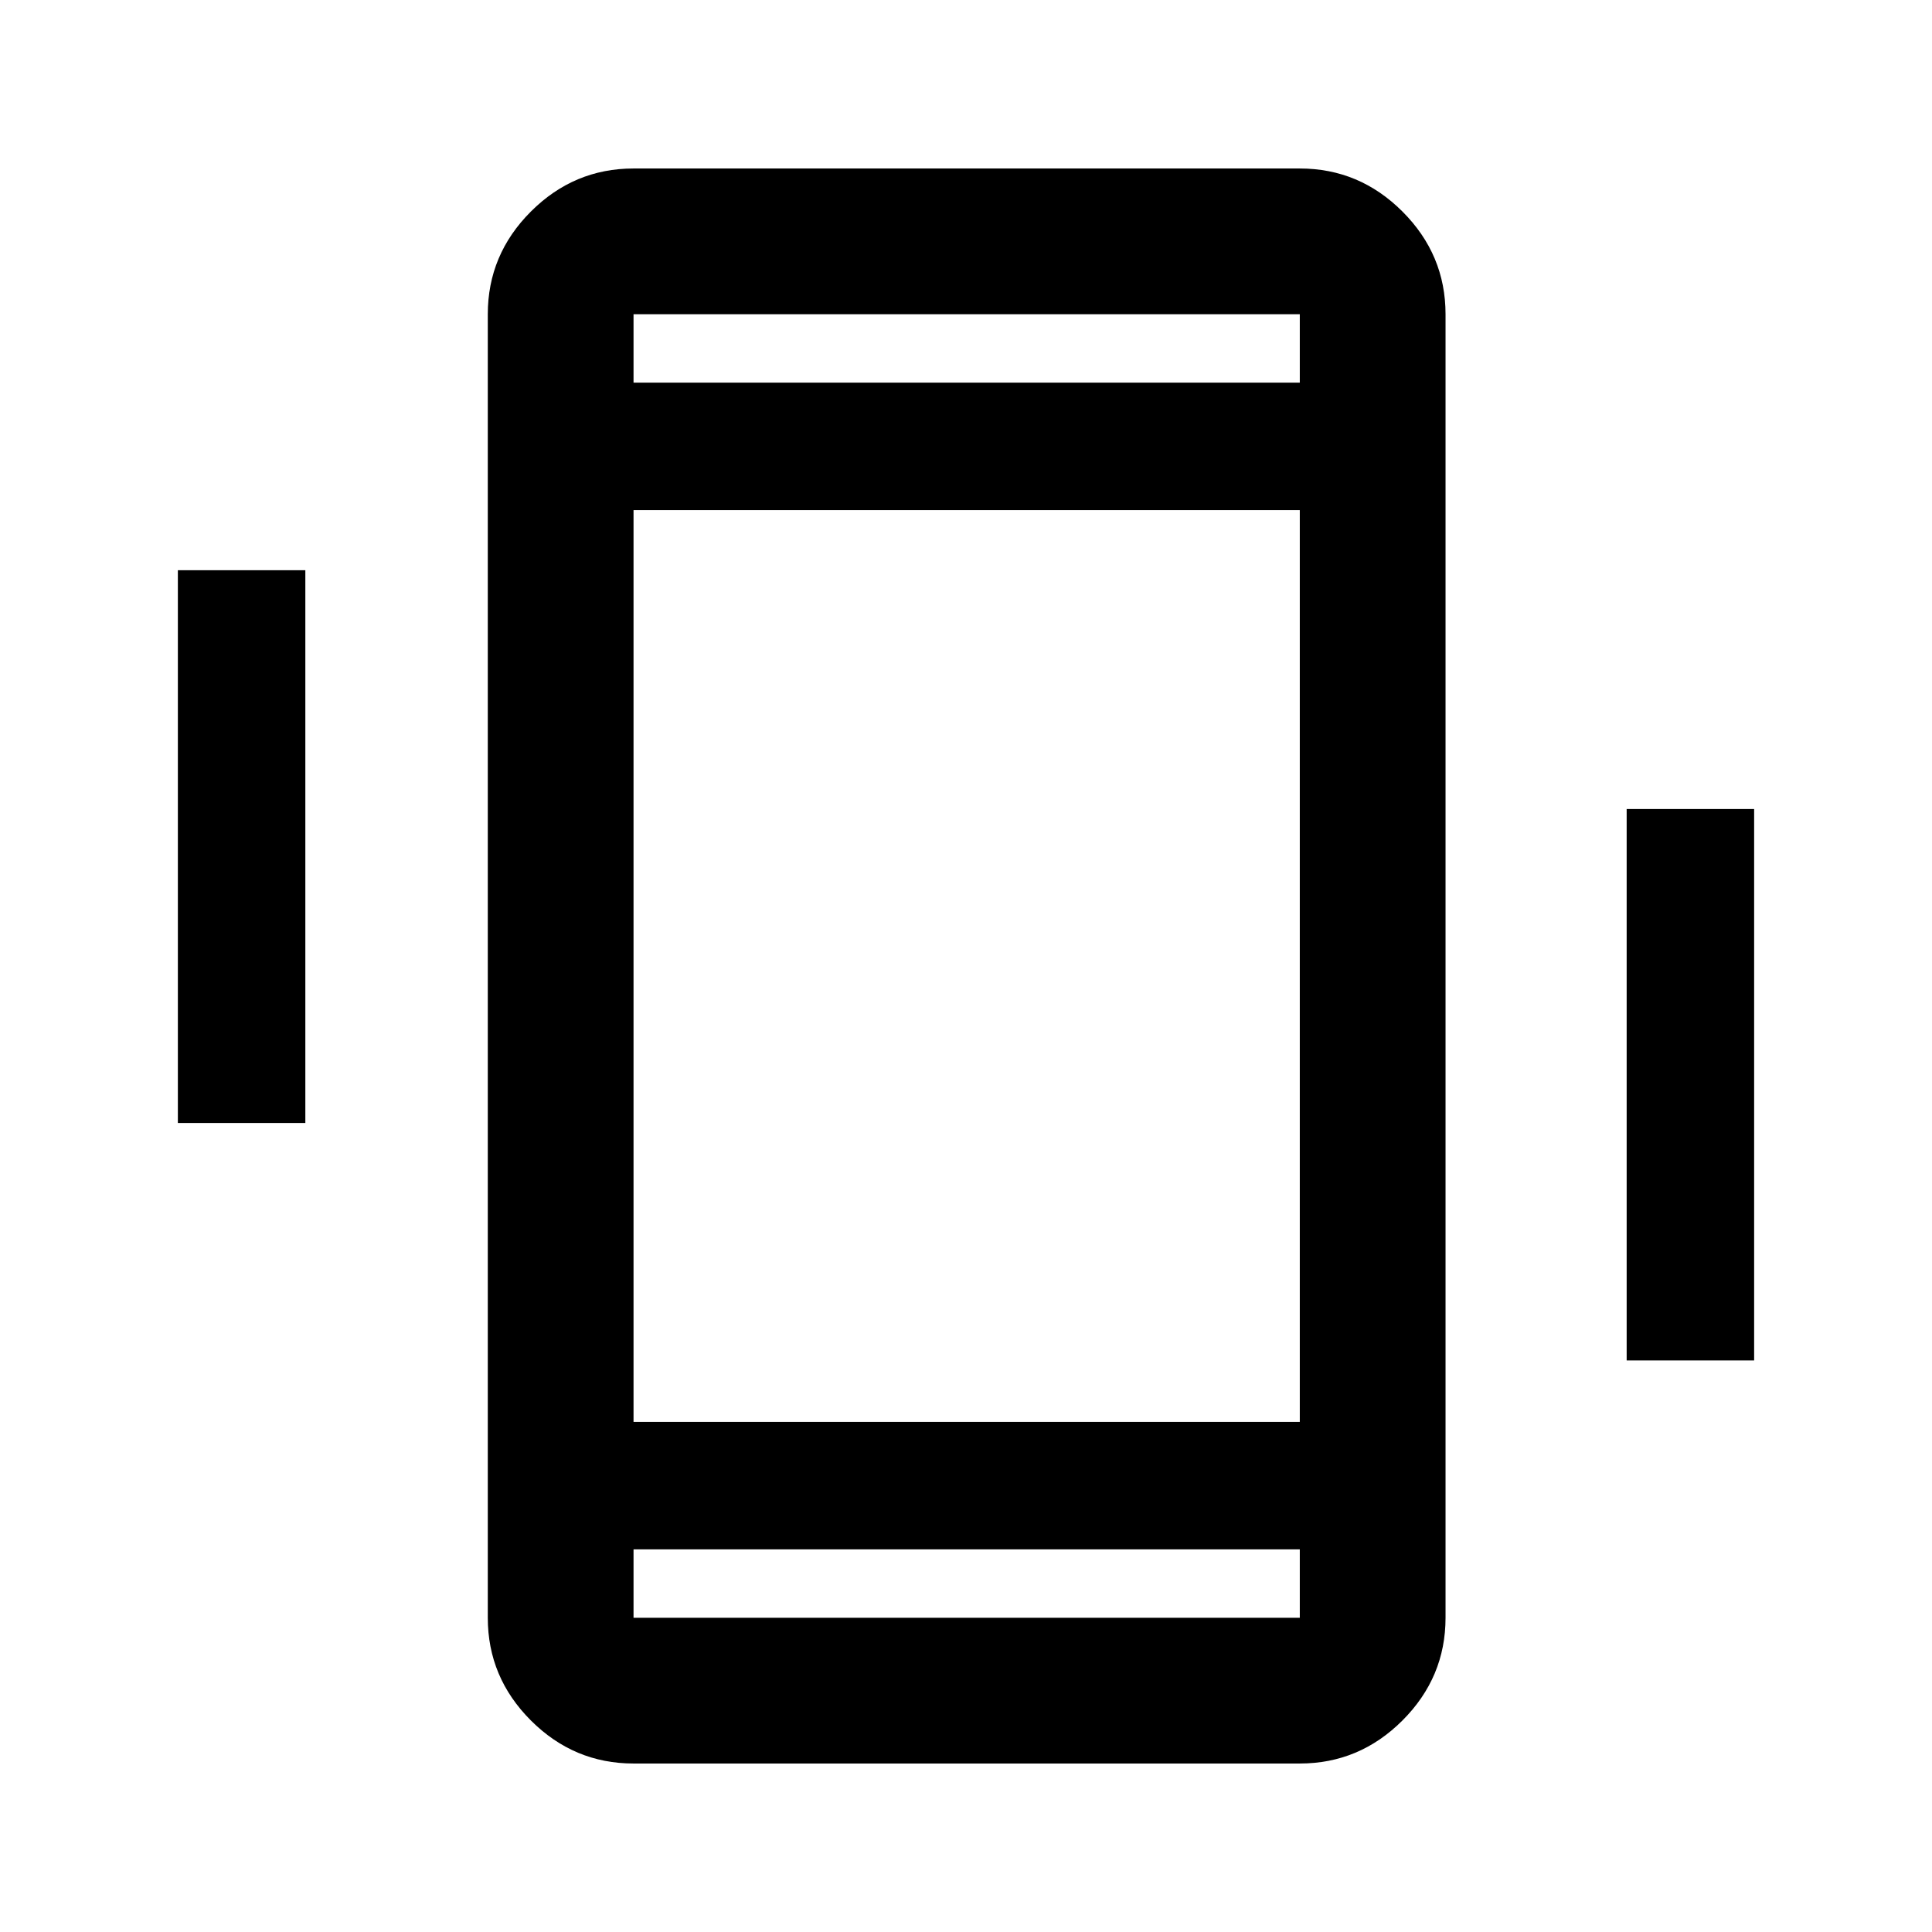 <svg xmlns="http://www.w3.org/2000/svg" height="40" viewBox="0 -960 960 960" width="40"><path d="M88.38-402v-274.67h63.34V-402H88.38Zm719.9 118v-274h63.34v274h-63.34ZM314.8-83.72q-29.61 0-51.02-21.4-21.4-21.4-21.4-51.02v-647.72q0-29.62 21.4-51.02 21.41-21.4 51.02-21.4h331.06q29.62 0 51.02 21.4 21.4 21.4 21.4 51.02v647.72q0 29.62-21.4 51.02-21.4 21.4-51.02 21.4H314.8Zm331.06-106.42H314.8v34h331.06v-34ZM314.8-769.86h331.06v-34H314.8v34Zm0 0v-34 34Zm0 579.72v34-34Zm0-63.33h331.06v-453.06H314.8v453.06Z"/></svg>